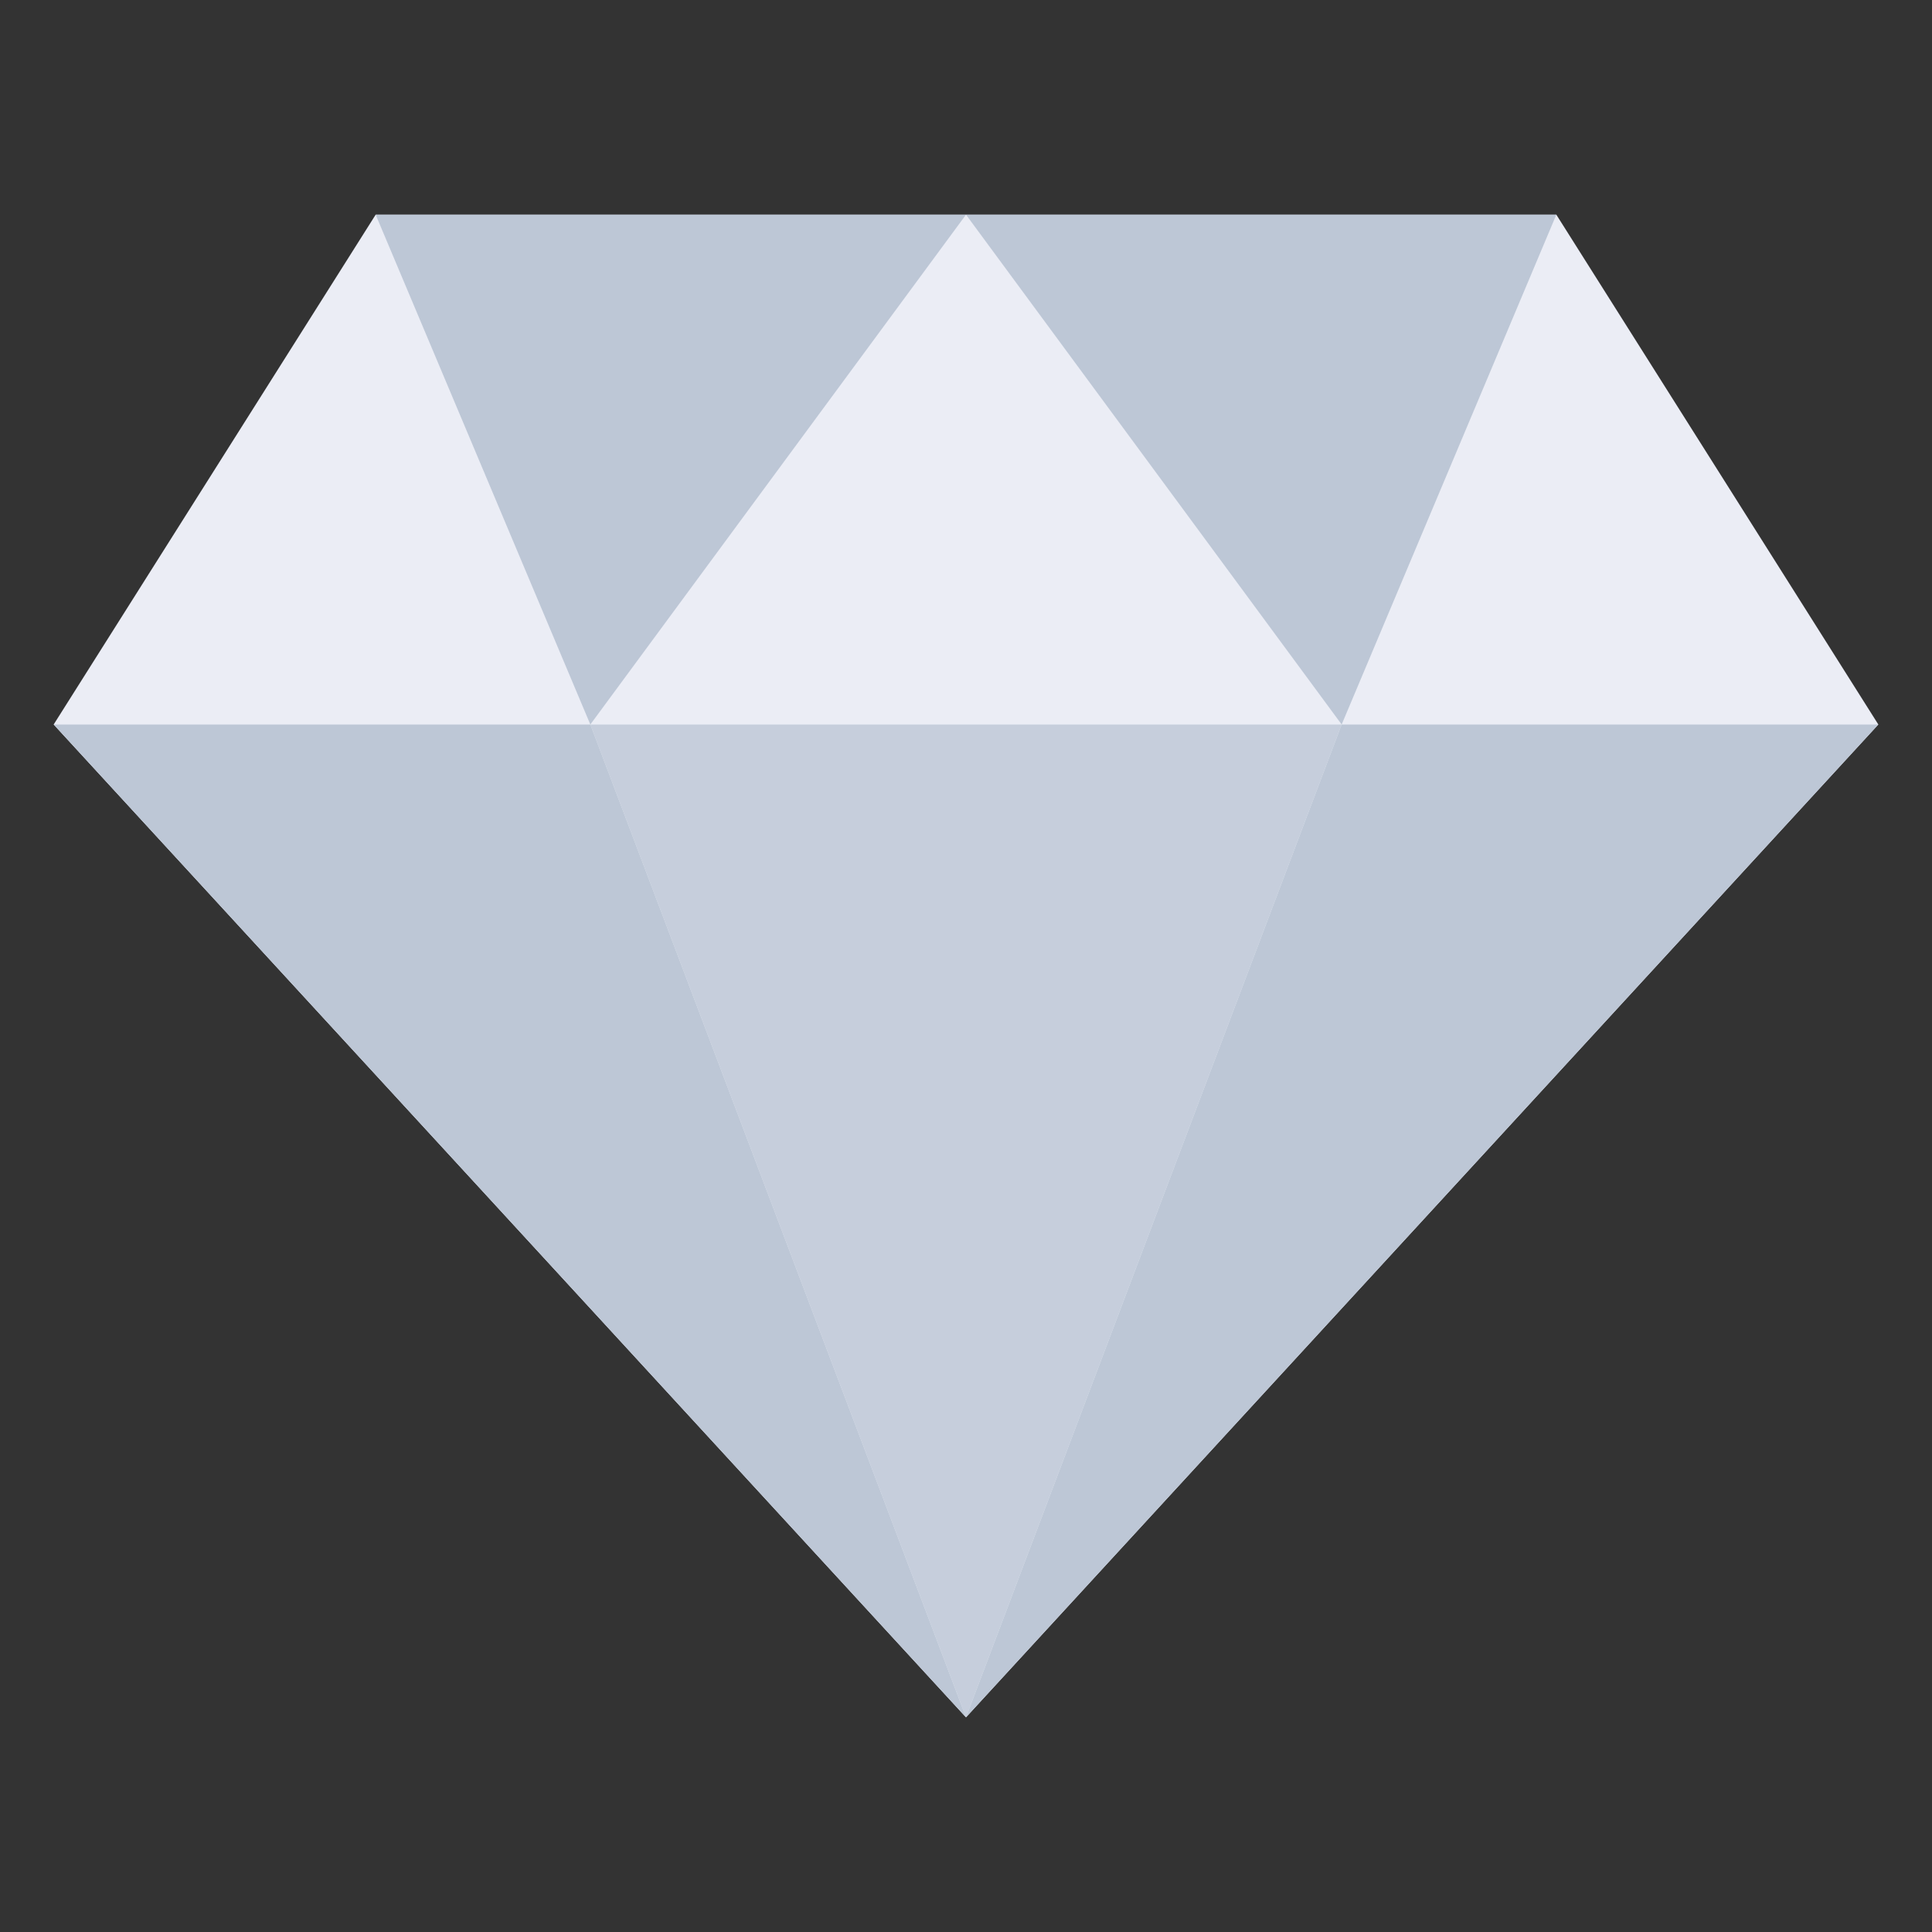 <svg width="72" height="72" viewBox="0 0 72 72" xmlns="http://www.w3.org/2000/svg"><rect x="0" y="0" width="72" height="72" fill="#333333" stroke="none"/><title>17EDA7CD-43B6-4888-A089-979EC24E9BAD</title><g fill-rule="nonzero" fill="none"><path fill="#EBEDF5" d="M70 27L58 8H14L2 27l34 37z"/><g fill="#BDC7D6"><path d="M22 27L36 8H14zM50 27l8-19H36z"/><path opacity=".8" d="M50 27H22l14 37z"/></g><g fill="#BDC7D6"><path d="M50 27L36 64l34-37zM2 27l34 37-14-37z"/></g></g></svg>
